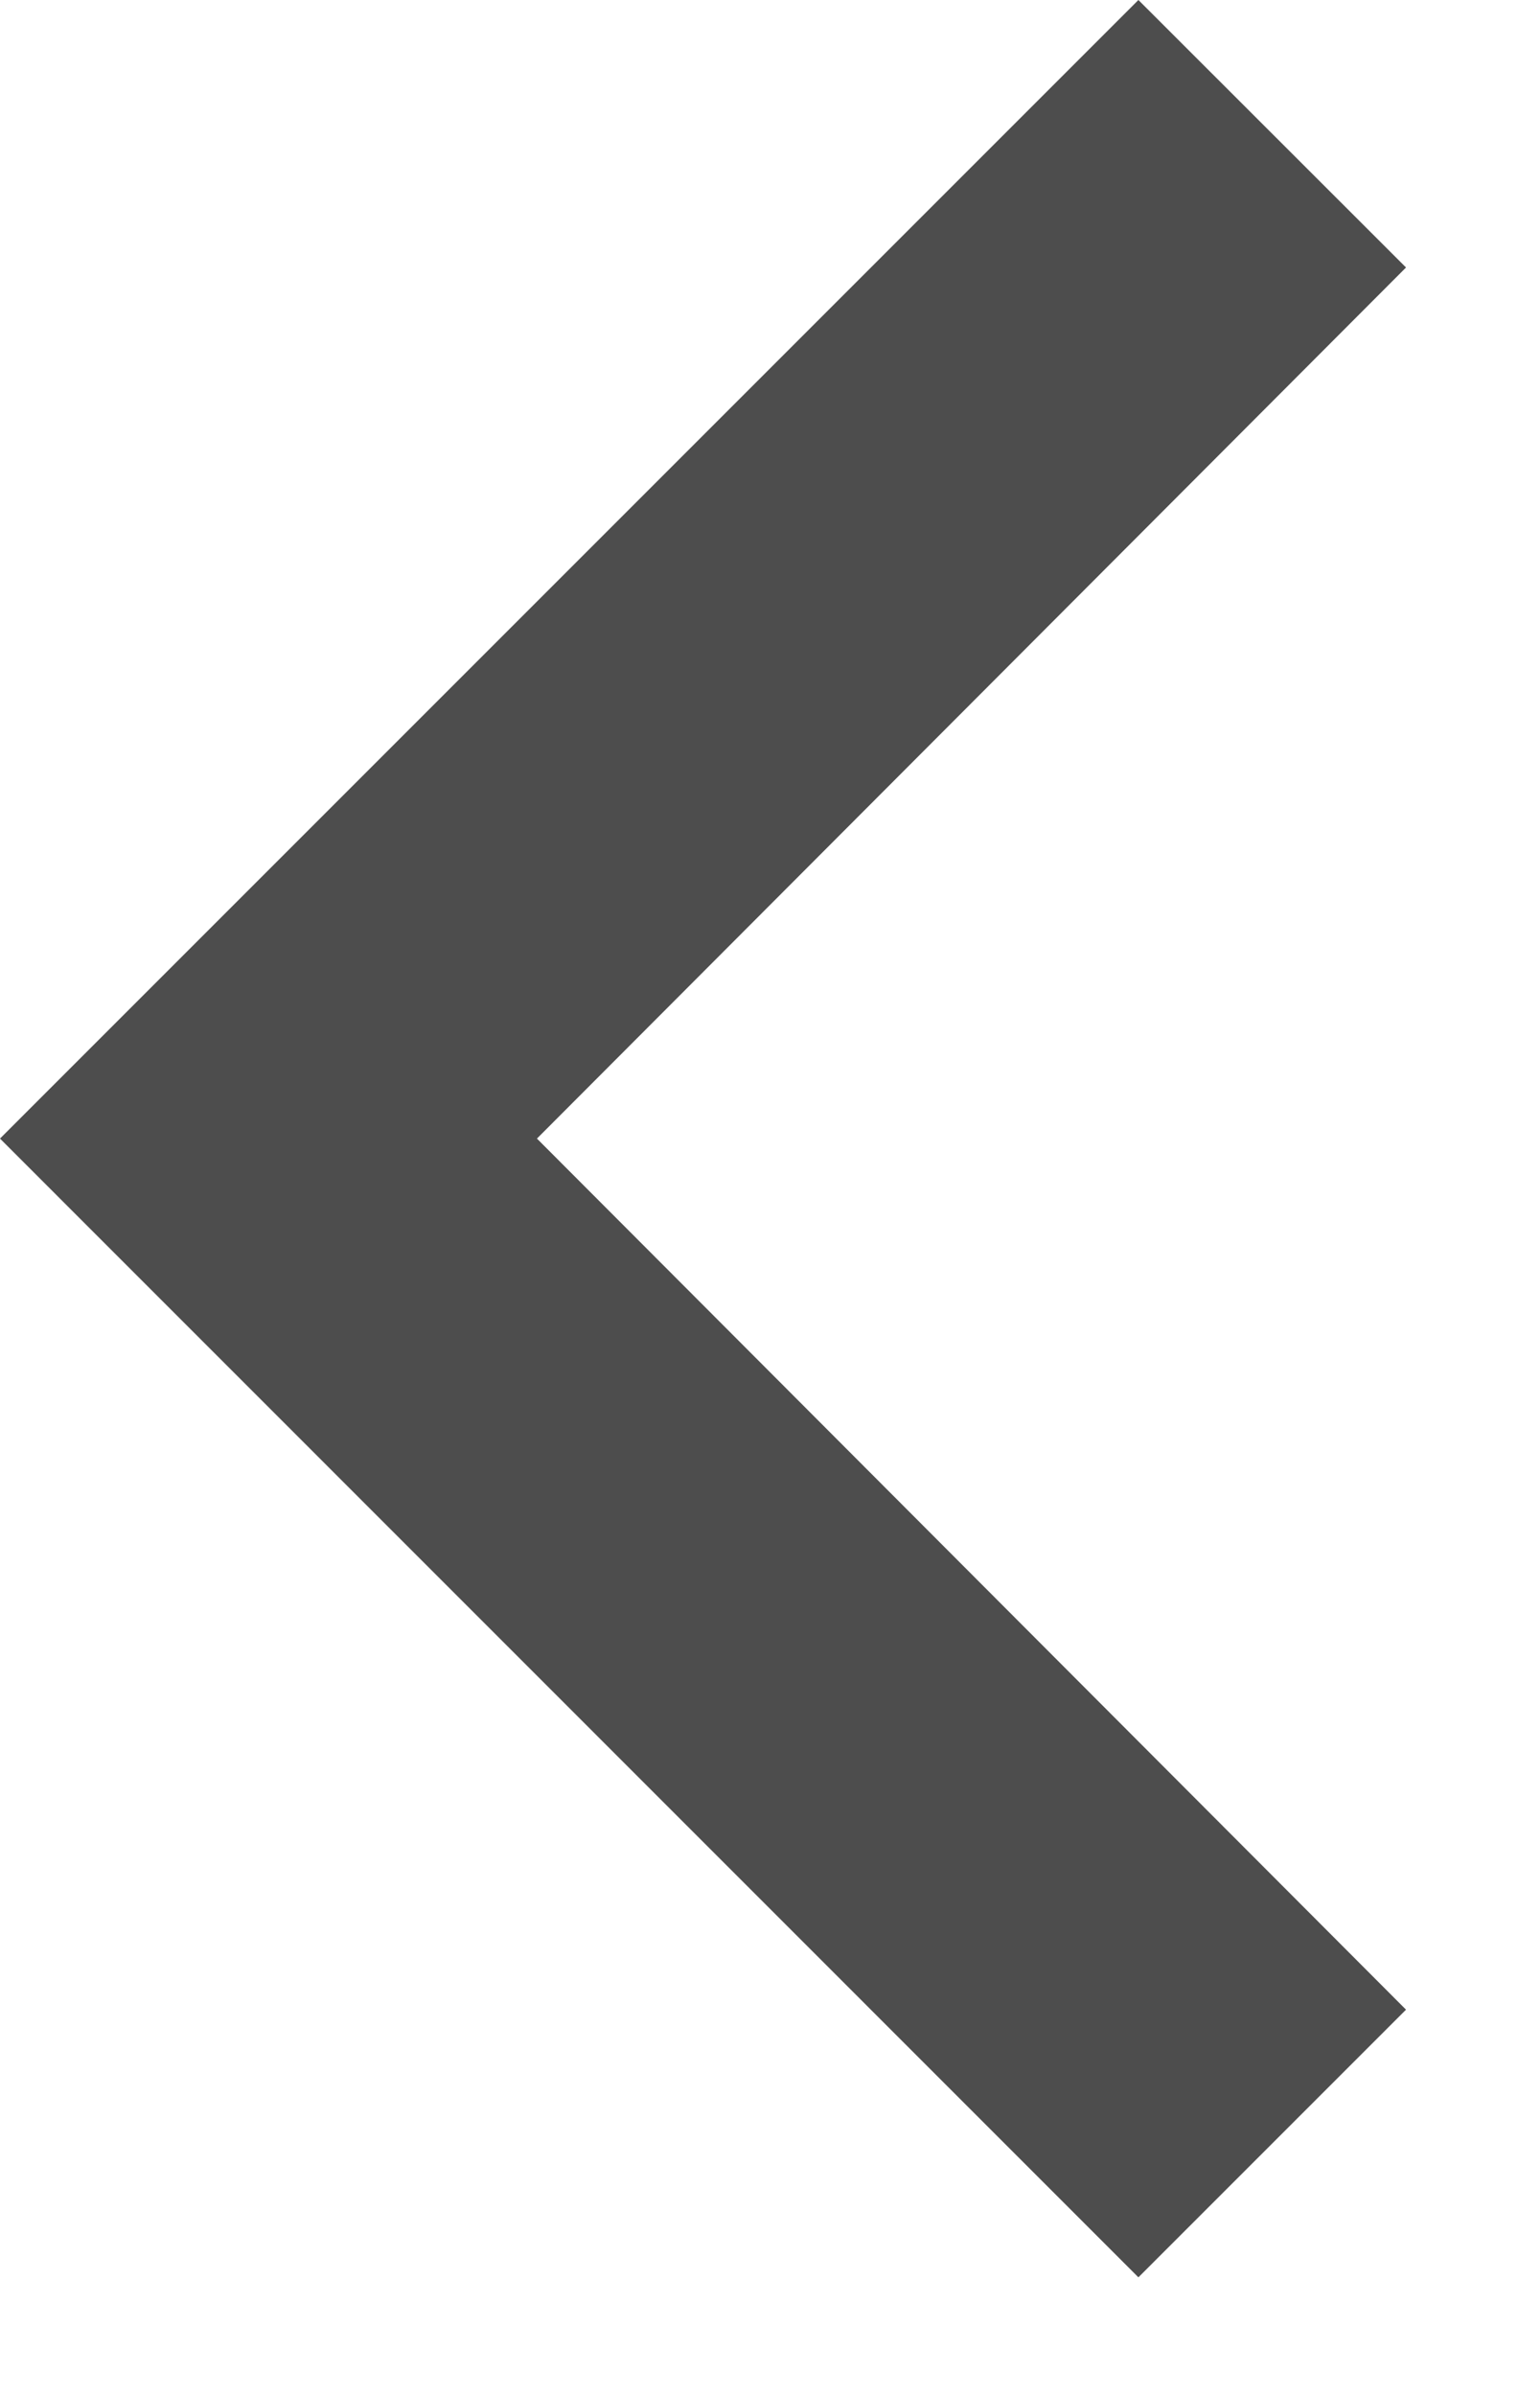 <svg width="9" height="14" viewBox="0 0 9 14" fill="none" xmlns="http://www.w3.org/2000/svg">
<path d="M6.653 13.307L8.217 11.743L3.138 6.653L8.217 1.563L6.653 -0L-0 6.653L6.653 13.307Z" fill="#4D4D4D"/>
</svg>
